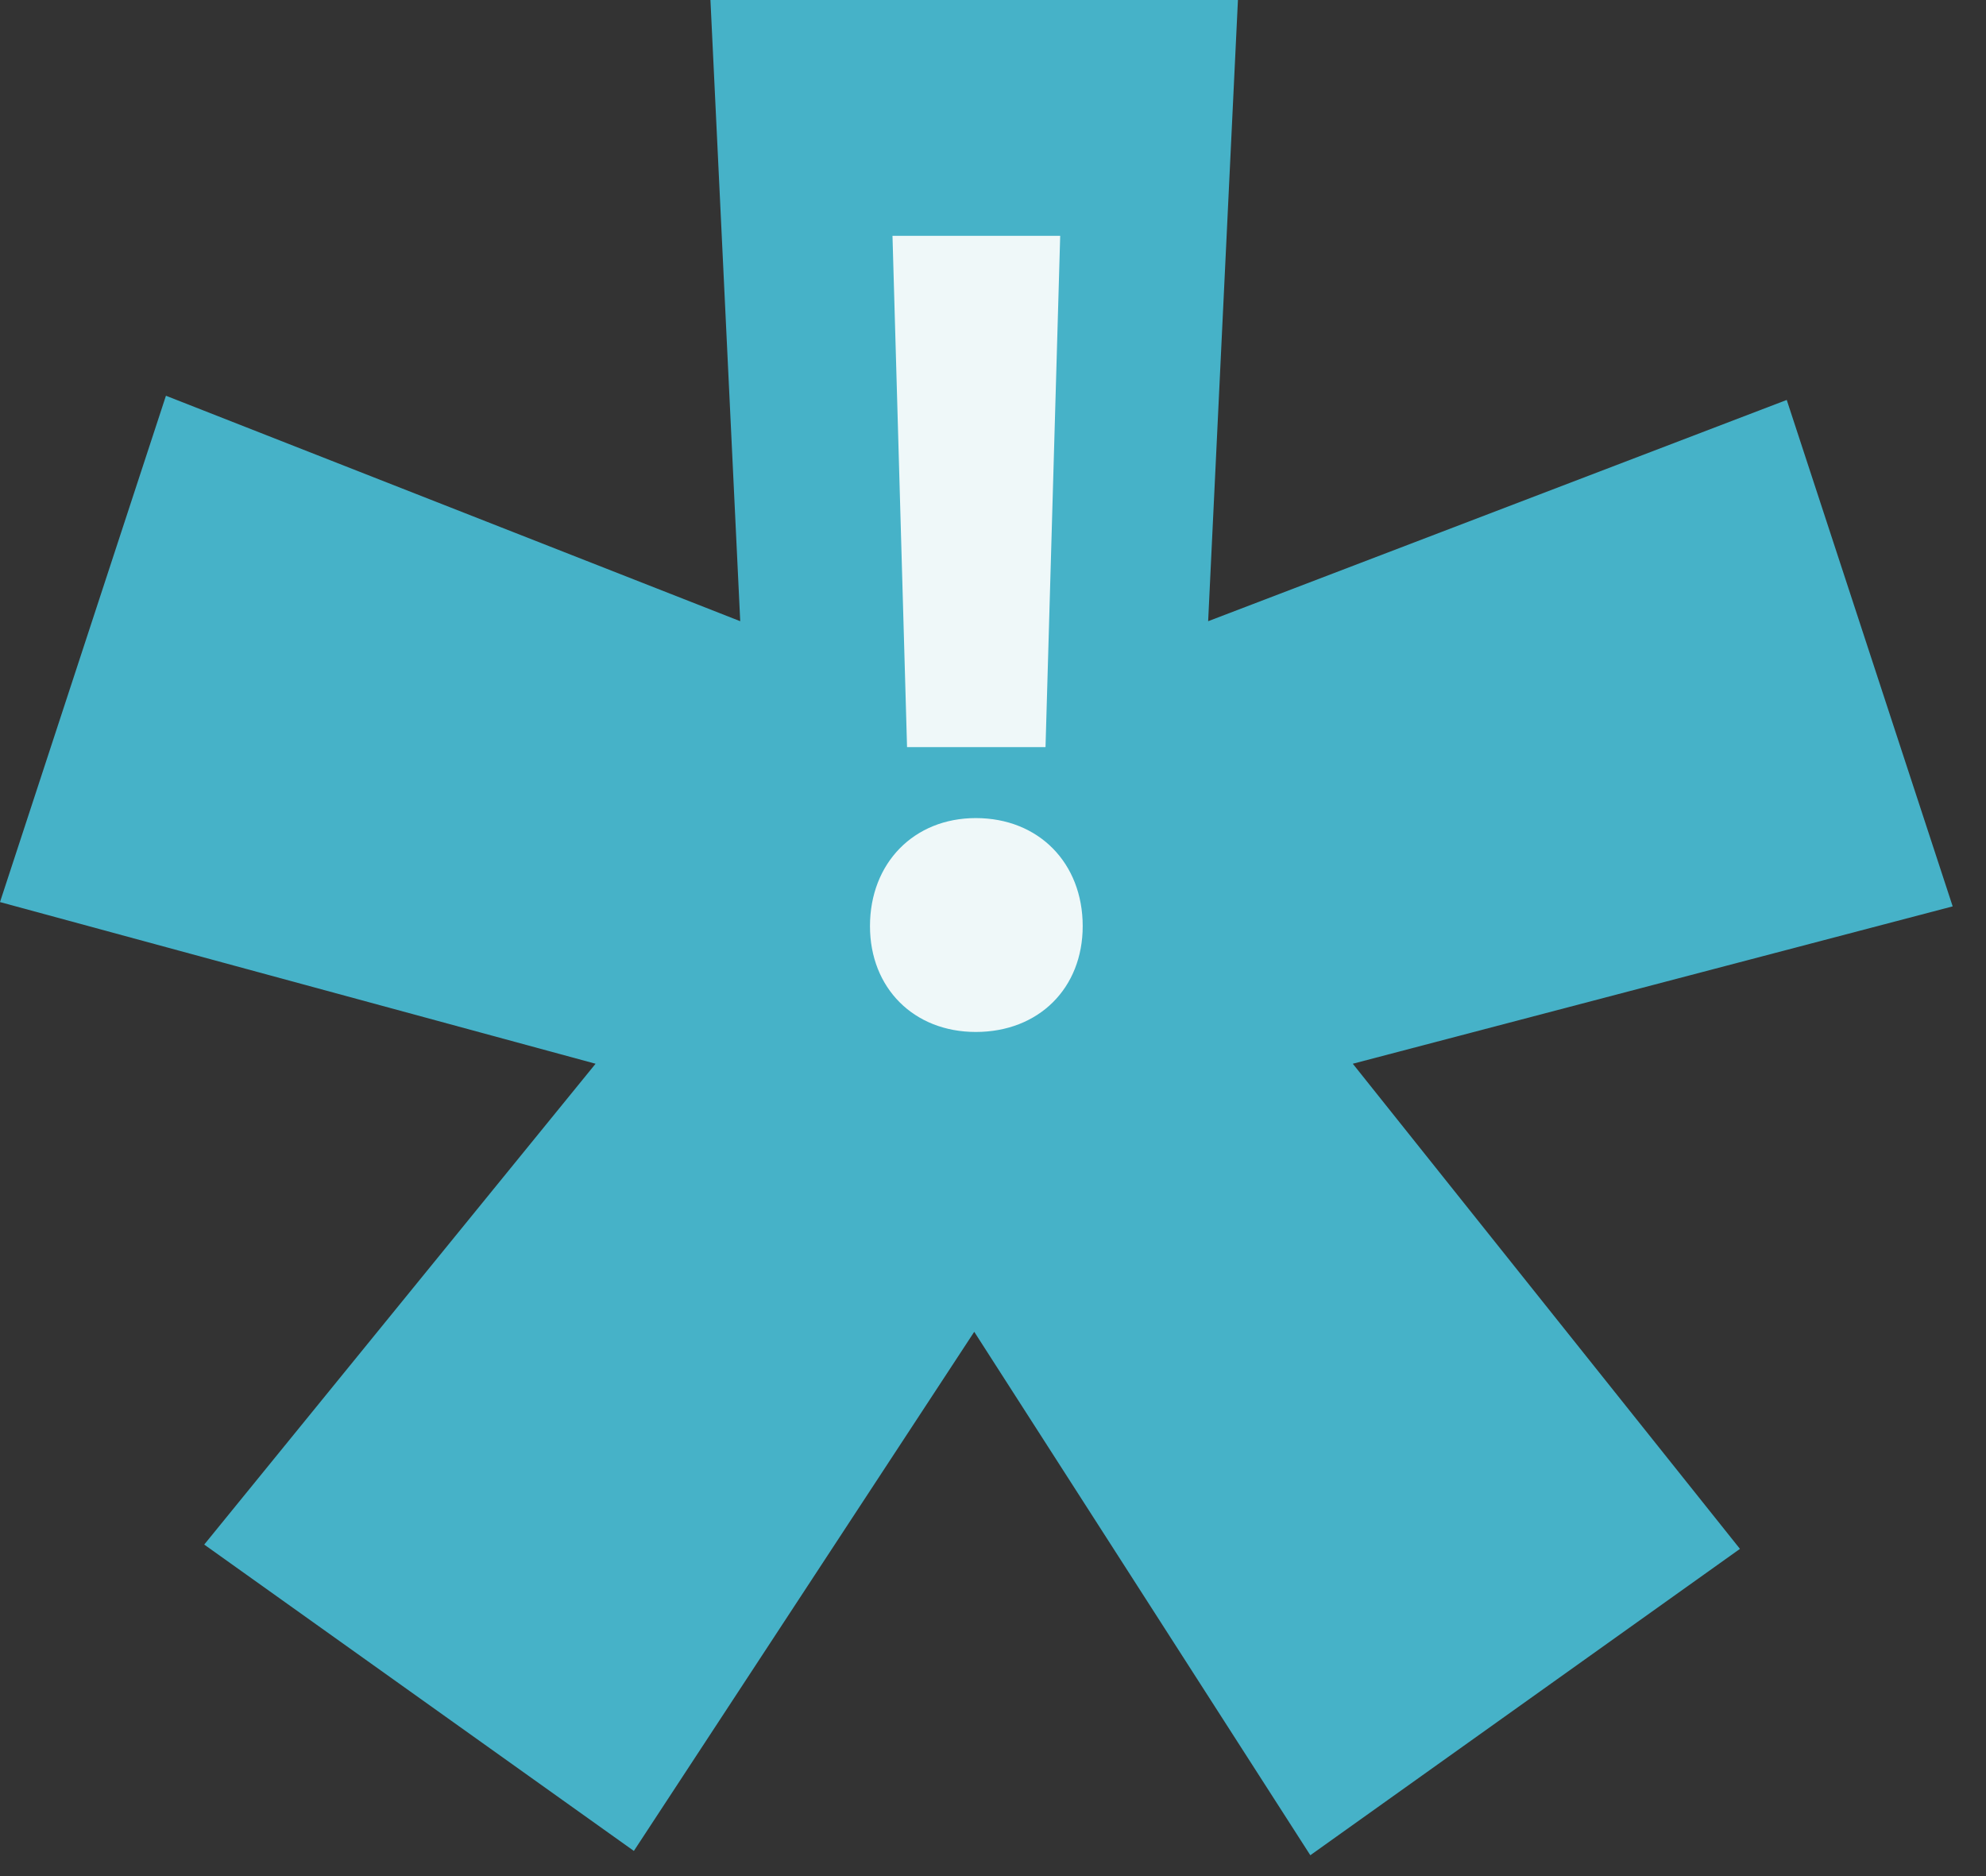 <svg width="18" height="17" viewBox="0 0 18 17" fill="none" xmlns="http://www.w3.org/2000/svg">
<rect x="0" y="0" width="18" height="17" fill="#333333" stroke="none"/>
<path d="M5.398 9.639L1.851 13.996L5.745 16.772L8.83 12.068L11.876 16.811L15.77 14.035L12.261 9.639L17.698 8.213L16.194 3.624L10.95 5.629L11.22 0H6.439L6.709 5.629L1.504 3.586L0 8.174L5.398 9.639Z" fill="#46B2C8"/>
<path d="M9.476 6.77L9.609 2.137H8.089L8.221 6.77H9.476ZM8.844 9.351C9.415 9.351 9.813 8.954 9.813 8.392C9.813 7.821 9.415 7.413 8.844 7.413C8.283 7.413 7.885 7.821 7.885 8.392C7.885 8.954 8.283 9.351 8.844 9.351Z" fill="#EFF8F9"/>
</svg>
